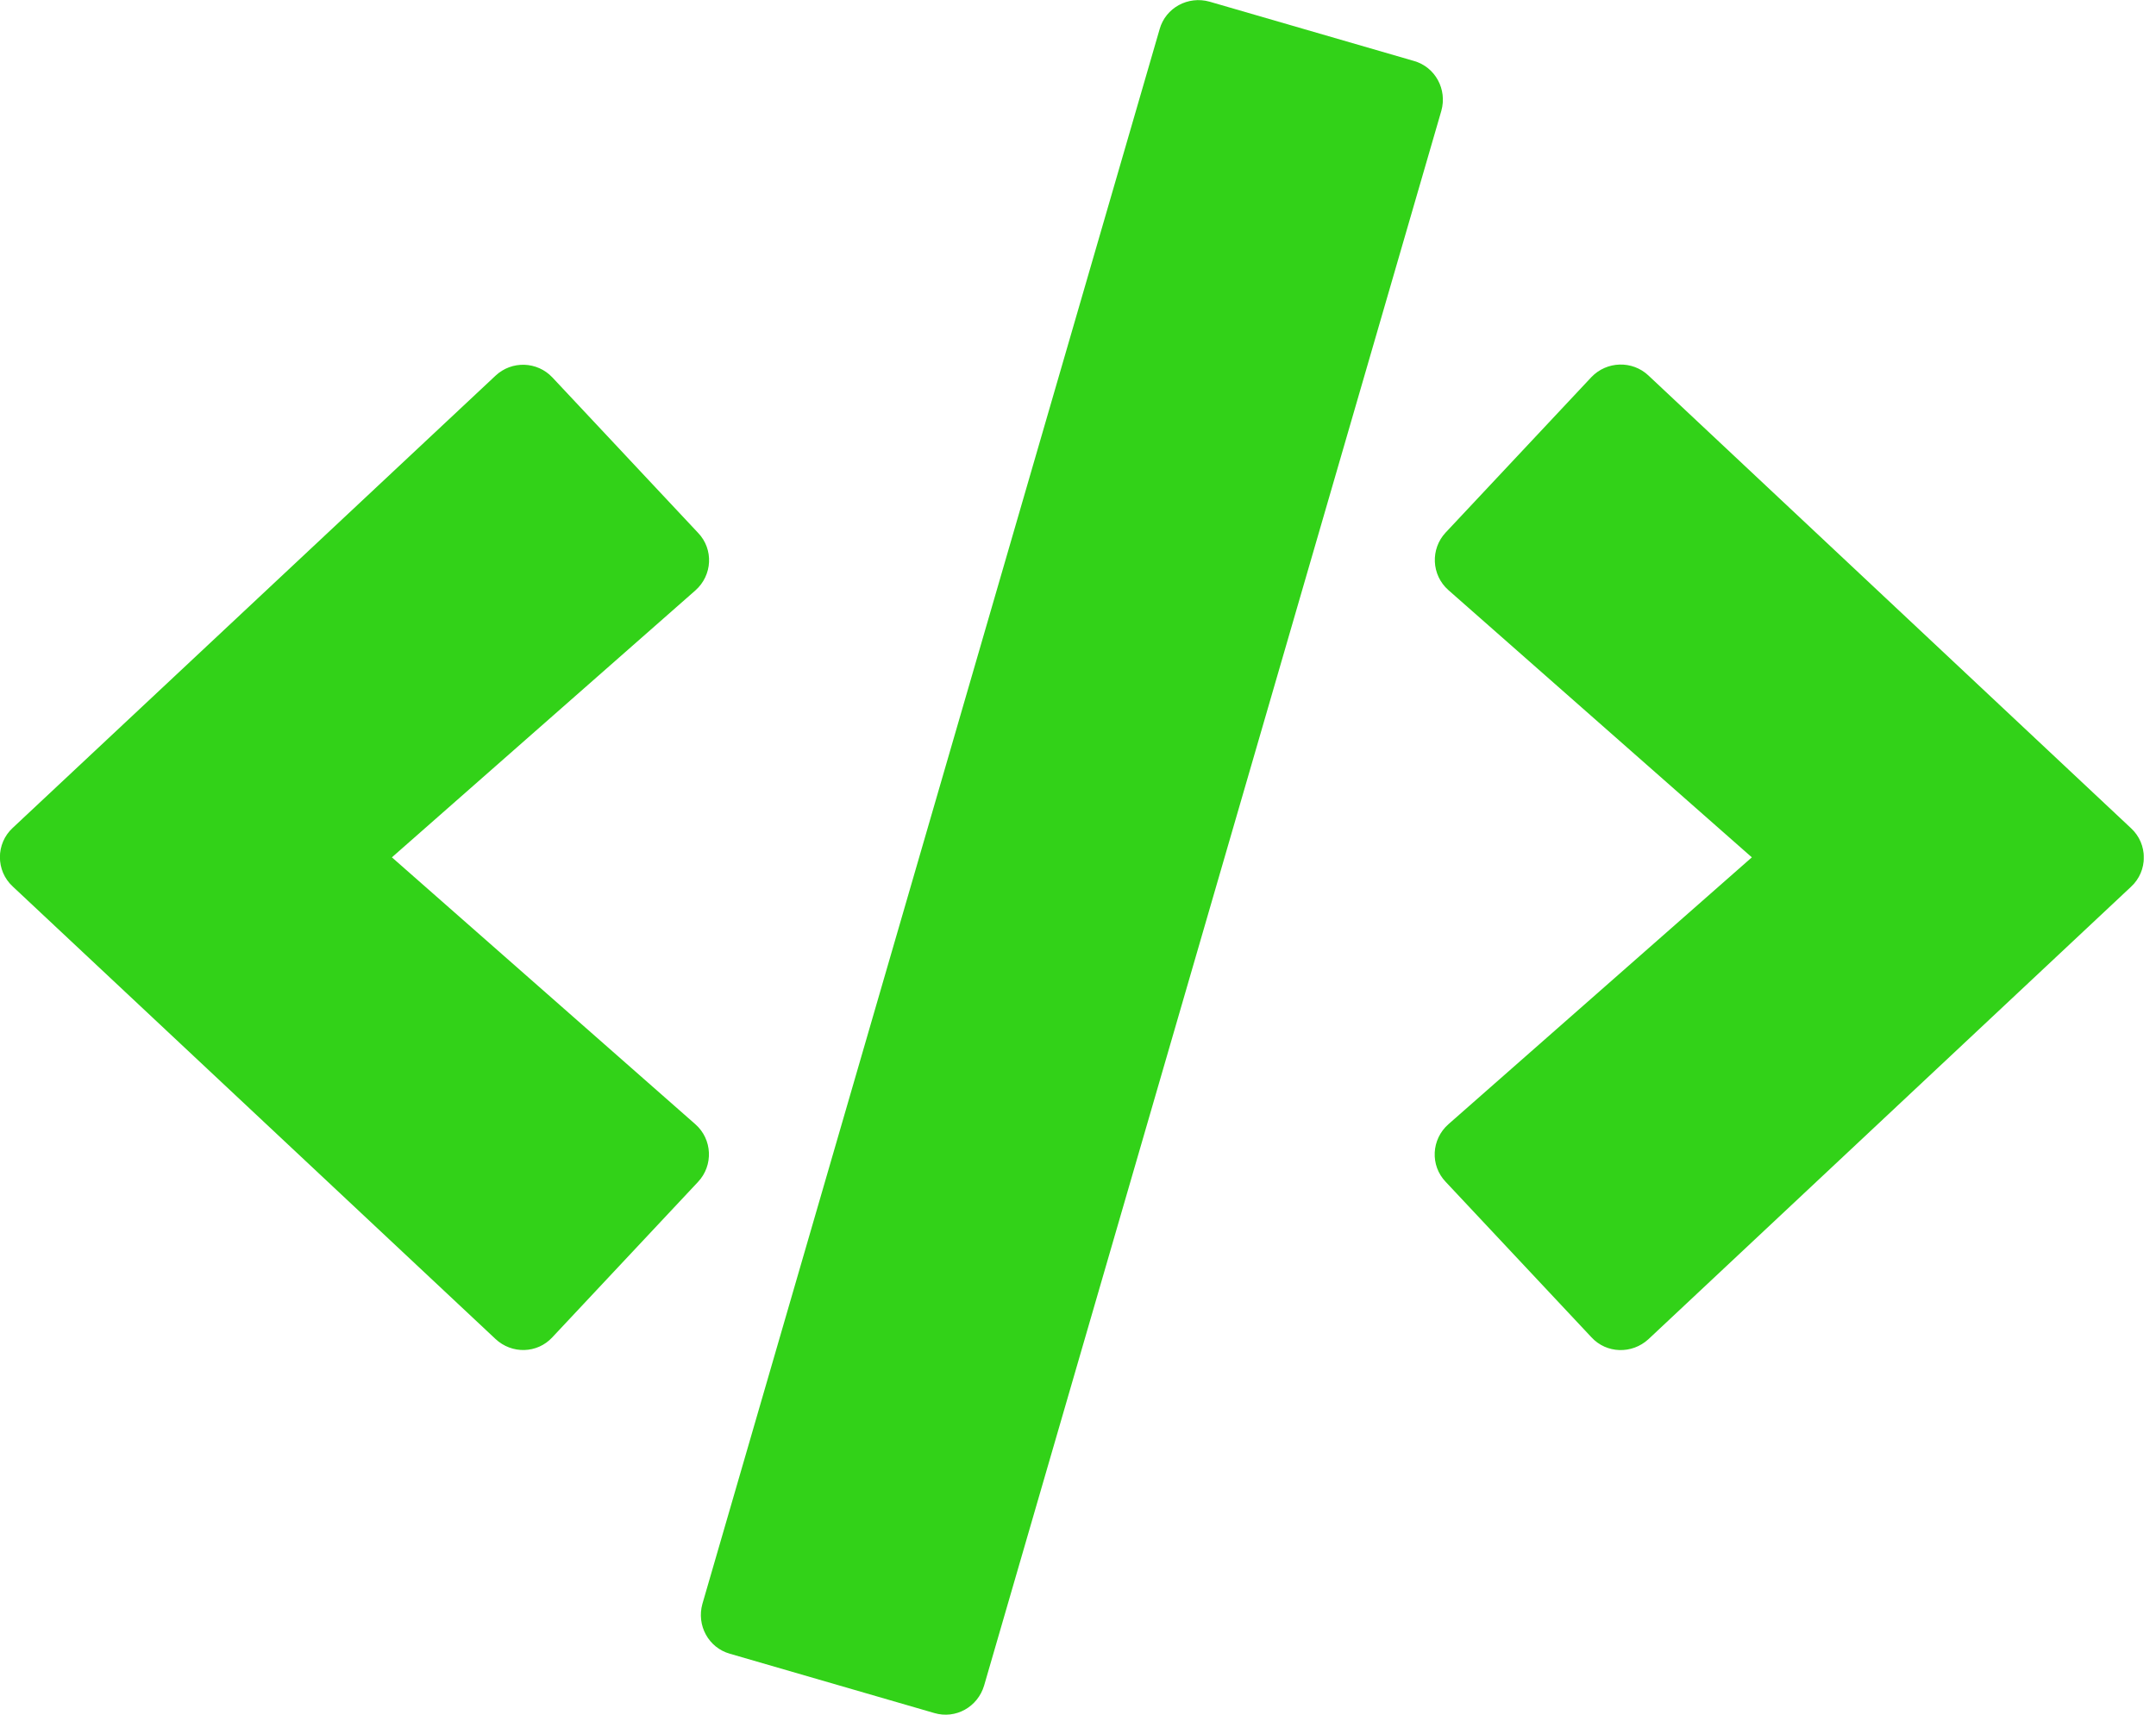 <svg width="44" height="35" viewBox="0 0 44 35" fill="none" xmlns="http://www.w3.org/2000/svg">
<g clip-path="url(#clip0)">
<path d="M19.066 34.966L14.896 33.756C14.458 33.633 14.212 33.175 14.335 32.737L23.666 0.595C23.789 0.157 24.247 -0.089 24.685 0.034L28.855 1.244C29.292 1.367 29.538 1.825 29.415 2.262L20.084 34.405C19.954 34.843 19.503 35.096 19.066 34.966V34.966ZM11.273 27.296L14.246 24.124C14.561 23.789 14.54 23.256 14.191 22.948L7.998 17.5L14.191 12.052C14.54 11.744 14.568 11.211 14.246 10.876L11.273 7.704C10.965 7.376 10.445 7.355 10.111 7.67L0.26 16.898C-0.089 17.22 -0.089 17.773 0.26 18.095L10.111 27.33C10.445 27.644 10.965 27.631 11.273 27.296V27.296ZM33.64 27.337L43.49 18.101C43.839 17.78 43.839 17.226 43.49 16.905L33.64 7.663C33.312 7.355 32.792 7.369 32.478 7.697L29.504 10.869C29.19 11.204 29.21 11.737 29.559 12.045L35.752 17.5L29.559 22.948C29.21 23.256 29.183 23.789 29.504 24.124L32.478 27.296C32.785 27.631 33.305 27.644 33.64 27.337V27.337Z" fill="#32D218"/>
</g>
<defs>
<clipPath id="clip0">
<rect width="43.75" height="35" fill="white"/>
</clipPath>
</defs>
</svg>

